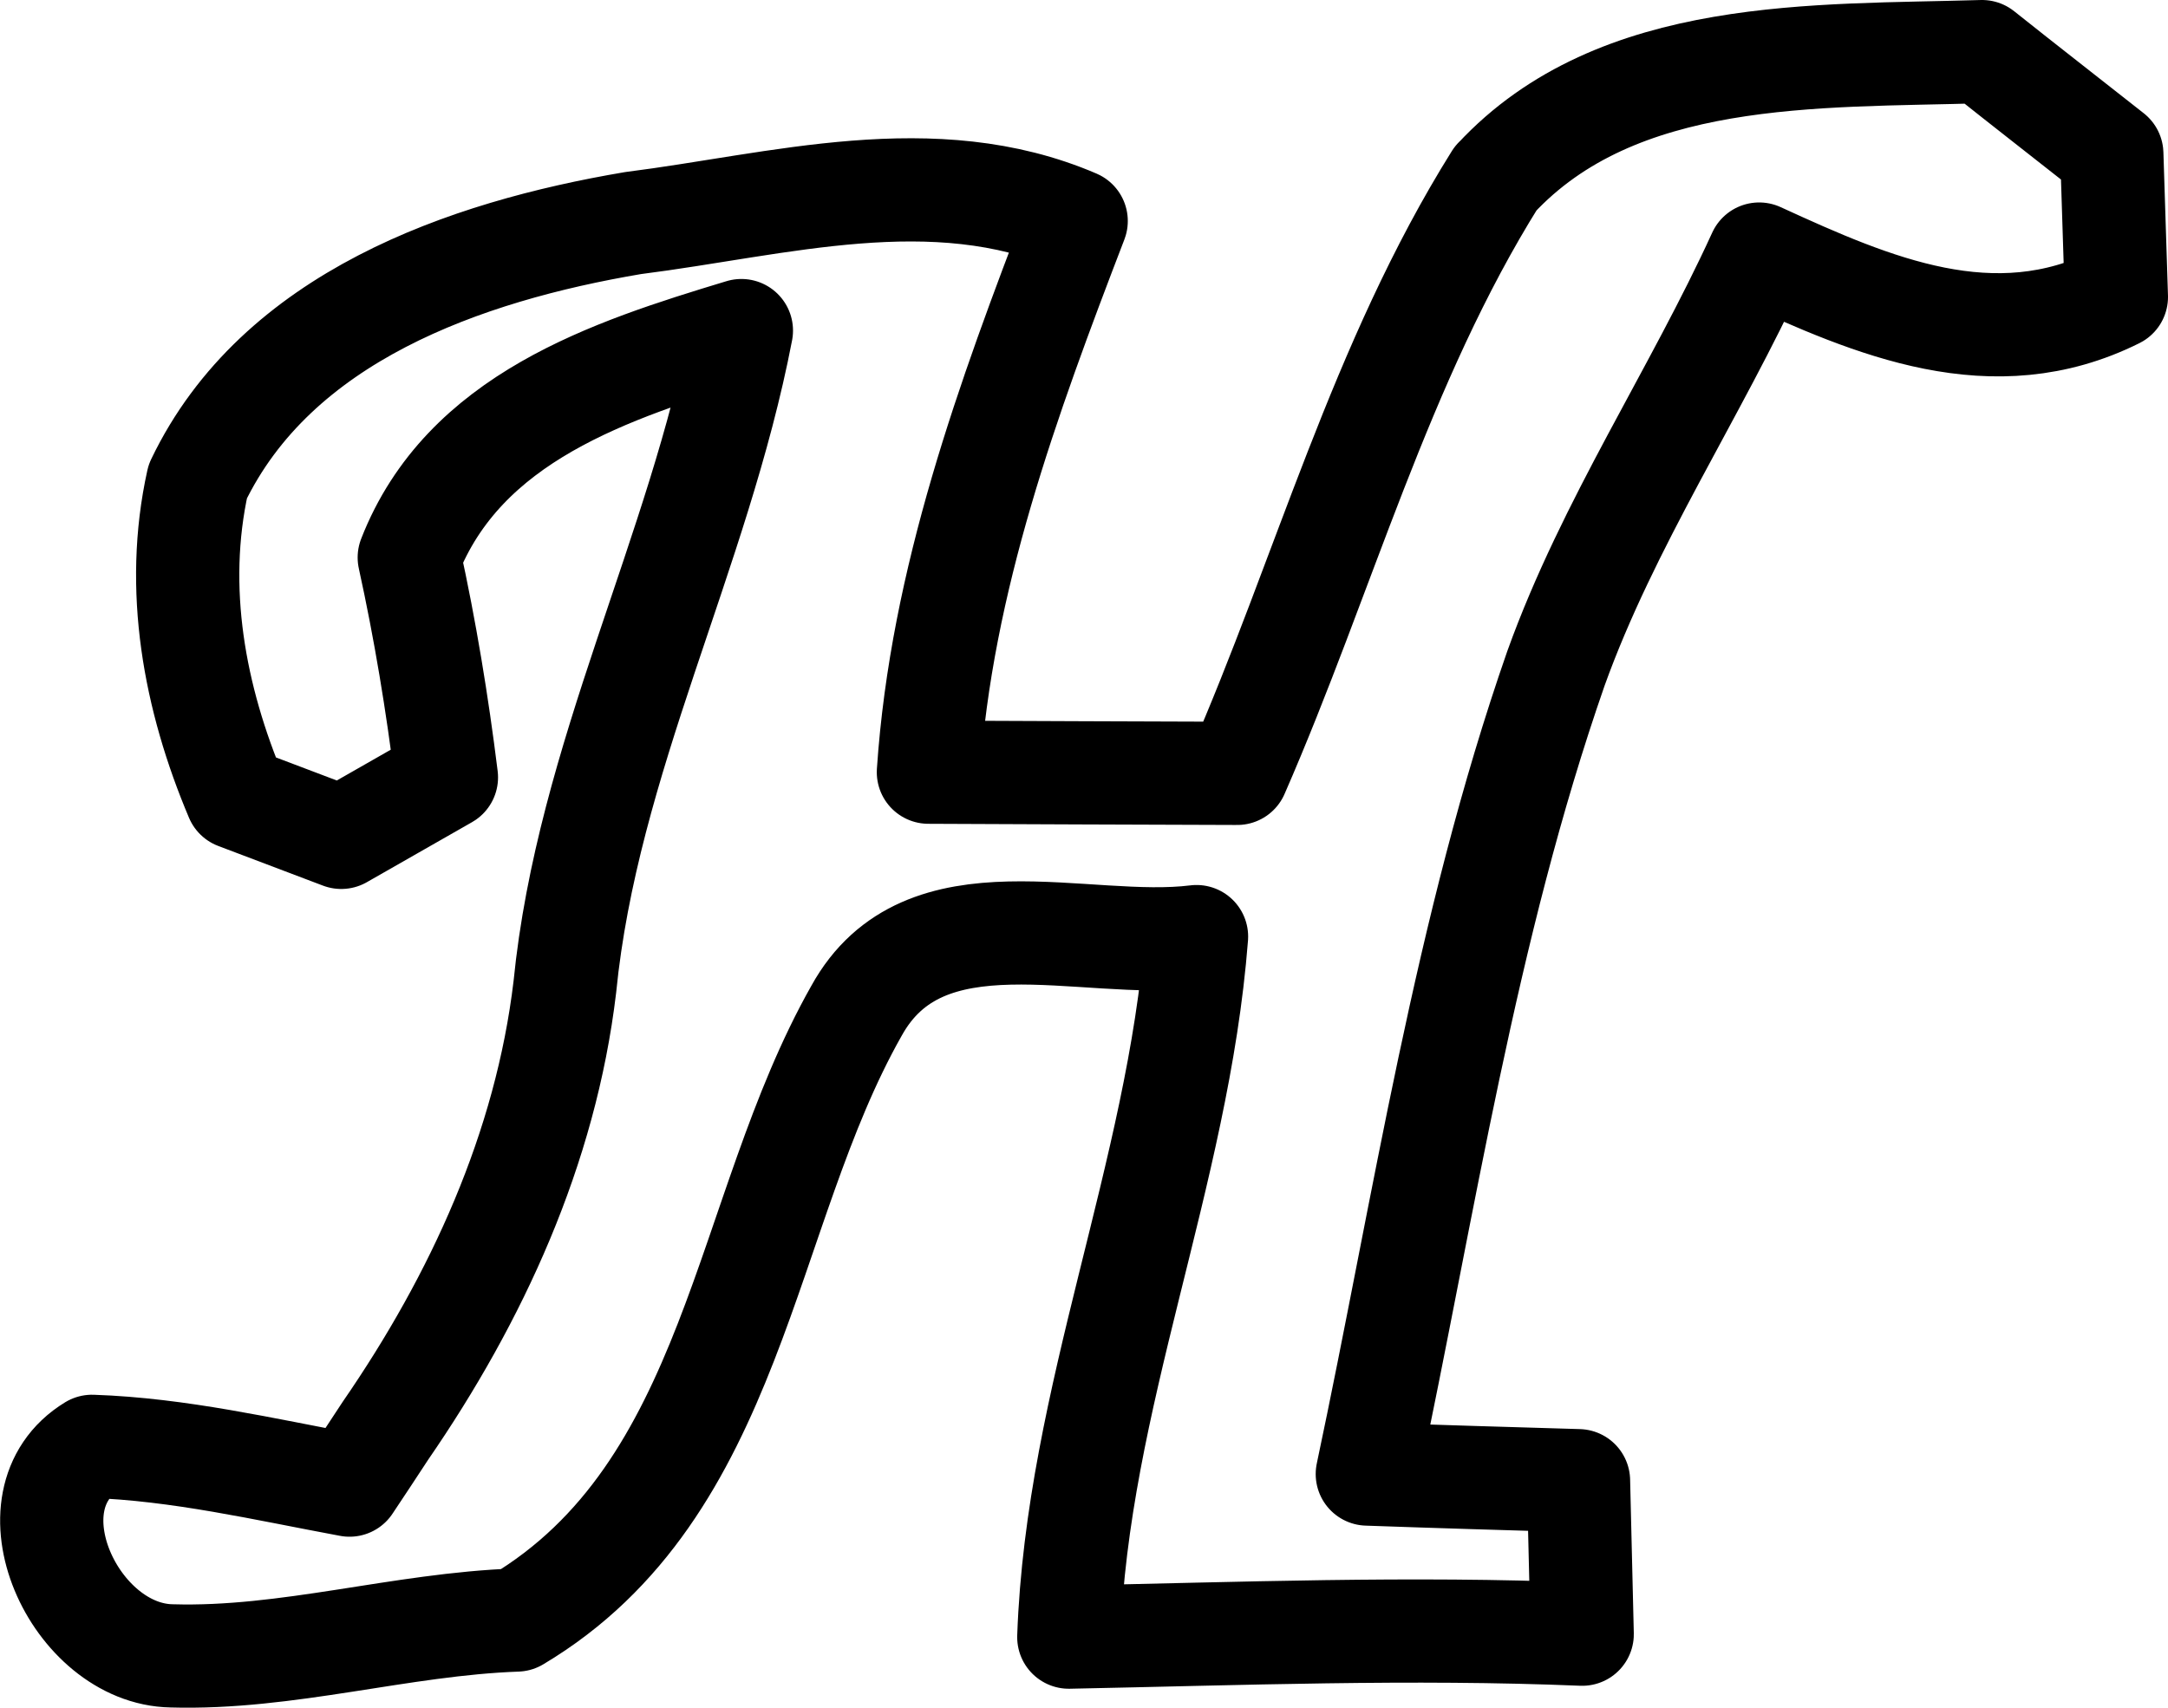 <?xml version="1.0" encoding="UTF-8"?>
<svg id="_图层_1" data-name="图层 1" xmlns="http://www.w3.org/2000/svg" viewBox="0 0 147 115.82">
  <defs>
    <style>
      .cls-1 {
        fill: none;
        stroke: #000;
        stroke-linecap: round;
        stroke-linejoin: round;
        stroke-width: 7px;
      }
    </style>
  </defs>
  <g id="_000000ff" data-name="#000000ff">
    <path class="cls-1" d="m101.39,12.13c8.29-8.94,21.79-8.29,33-8.63,2.91,2.32,5.86,4.61,8.8,6.93.08,2.43.23,7.27.31,9.71-8.35,4.16-16.47.65-24.22-2.91-4.33,9.48-10.24,18.25-13.78,28.1-6.17,17.71-8.91,36.36-12.79,54.64,4.78.17,9.54.31,14.32.45.08,3.48.17,6.93.25,10.41-11.6-.48-23.2-.03-34.81.2.57-16.21,7.41-31.35,8.66-47.51-7.64.96-18.48-3.28-23.06,5.04-7.75,13.7-8.18,32.46-23.03,41.31-7.87.28-15.56,2.66-23.4,2.43-6.57-.11-11.4-10.55-5.4-14.21,5.91.2,11.69,1.56,17.46,2.63.62-.93,1.84-2.77,2.43-3.68,6.2-9,10.87-19.16,12.17-30.11,1.53-15.45,9.06-29.37,11.97-44.51-8.89,2.69-18.82,5.91-22.52,15.39,1.08,4.92,1.9,9.9,2.52,14.91-1.78,1.02-5.35,3.06-7.13,4.07-1.78-.68-5.32-2.01-7.1-2.69-2.86-6.76-4.24-14.18-2.63-21.45,5.35-11.15,18.11-15.59,29.51-17.52,9.9-1.25,20.37-4.3,30.05-.14-4.64,12.08-9.14,24.34-10.02,37.38,6.99.03,13.95.06,20.94.08,5.86-13.41,9.71-27.87,17.52-40.35Z"/>
  </g>
</svg>